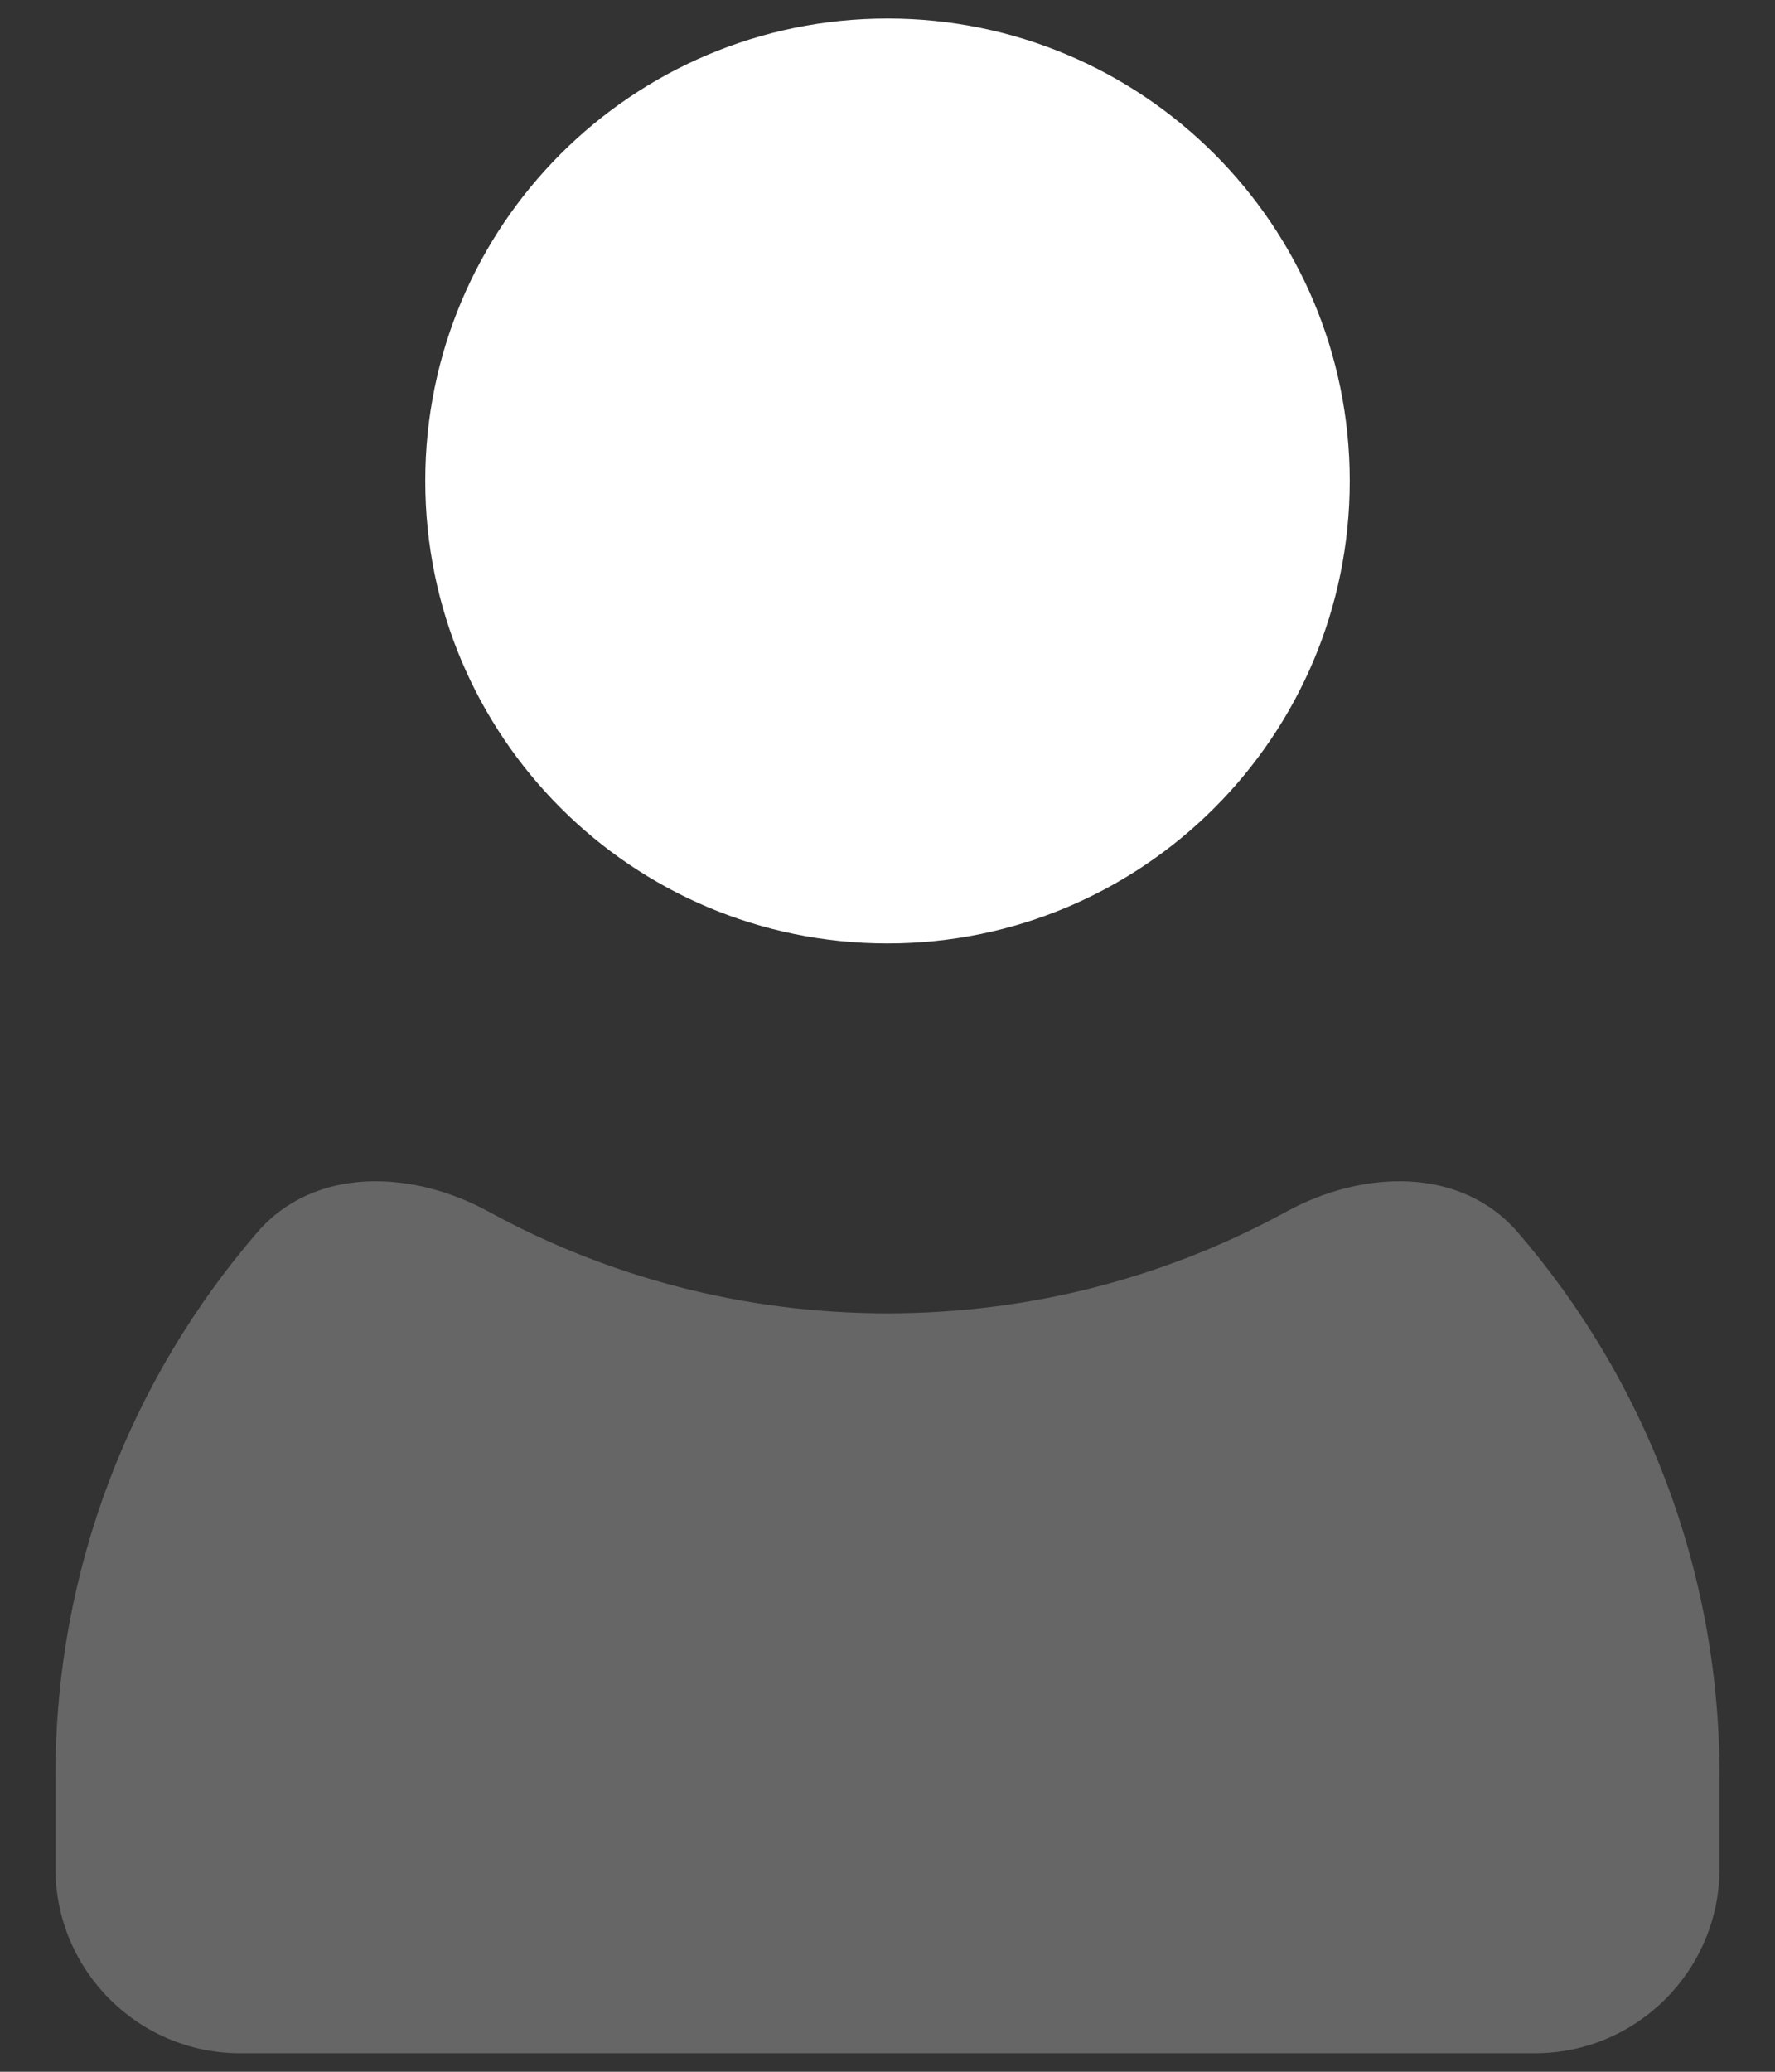 <?xml version="1.0" encoding="UTF-8"?>
<svg width="24px" height="28px" viewBox="0 0 24 28" version="1.1" xmlns="http://www.w3.org/2000/svg" xmlns:xlink="http://www.w3.org/1999/xlink">
    <rect x="0" y="0" width="24" height="28" fill="#333333" stroke="none"/>
    <title>Profile</title>
    <g id="UI" stroke="none" stroke-width="1" fill="none" fill-rule="evenodd">
        <g id="Events-(Waiting-Aproval)" transform="translate(-301, -744)" fill="#FFFFFF">
            <g id="Bottom-Nav-Bar" transform="translate(0, 732)">
                <g id="Profile" transform="translate(250, 11)">
                    <g id="user-profile" transform="translate(48, 0)">
                        <g id="User" transform="translate(3.75, 1.25)">
                            <path d="M17.5,6.25 C17.5,9.702 14.702,12.5 11.25,12.5 C7.798,12.5 5,9.702 5,6.25 C5,2.798 7.798,0 11.25,0 C14.702,0 17.5,2.798 17.5,6.25 Z" id="Path" fill-rule="nonzero"></path>
                            <path d="M19.773,16.406 C19.002,15.513 17.678,15.559 16.644,16.125 C15.042,17.002 13.204,17.5 11.25,17.5 C9.296,17.5 7.458,17.002 5.856,16.125 C4.821,15.559 3.498,15.513 2.728,16.406 C1.028,18.377 0,20.943 0,23.75 L0,25 C0,26.381 1.119,27.5 2.5,27.5 L20,27.5 C21.381,27.5 22.5,26.381 22.5,25 L22.5,23.75 C22.5,20.943 21.472,18.377 19.773,16.406 Z" id="Path" opacity="0.25"></path>
                        </g>
                    </g>
                </g>
            </g>
        </g>
    </g>
</svg>